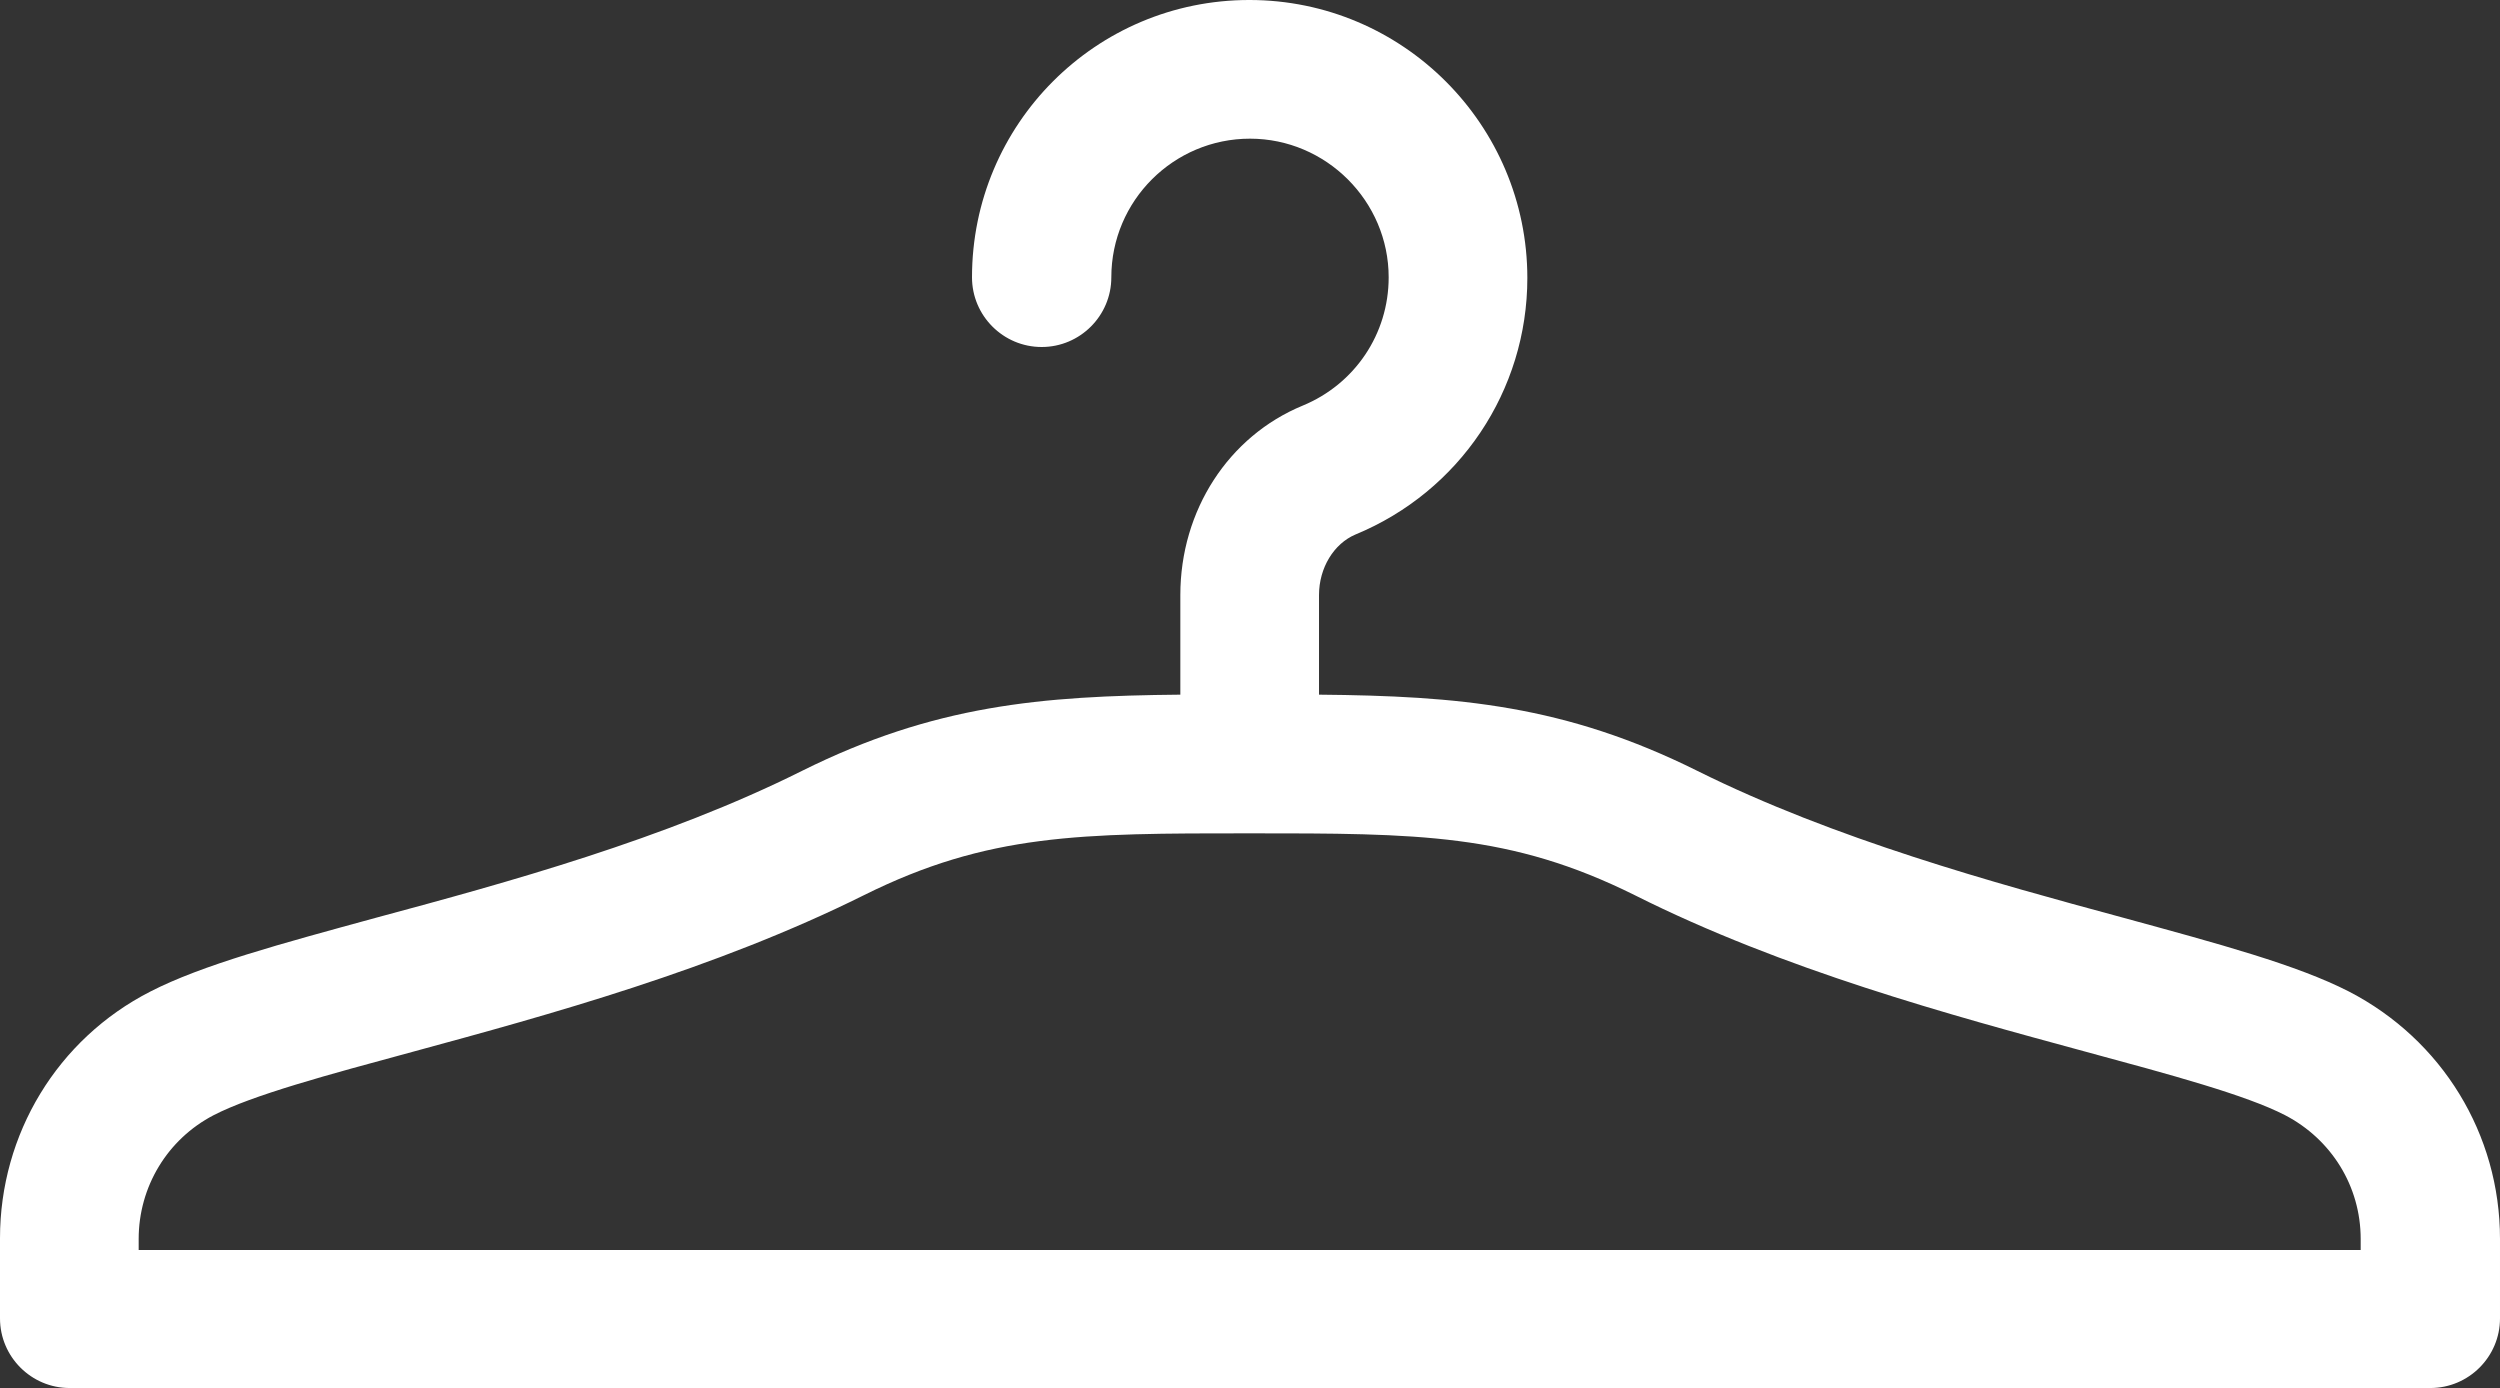<?xml version="1.0" encoding="utf-8"?>
<!-- Generator: Adobe Illustrator 22.1.0, SVG Export Plug-In . SVG Version: 6.00 Build 0)  -->
<svg version="1.1" id="Capa_1" xmlns="http://www.w3.org/2000/svg" xmlns:xlink="http://www.w3.org/1999/xlink" x="0px" y="0px"
	 viewBox="0 0 384 213.2" enable-background="new 0 0 384 213.2" xml:space="preserve">
<rect x="0" y="0" width="384" height="213.2" fill="#333333" stroke="none"/>
<path fill="#FFFFFF" d="M360.8,152.3c-8-4.1-19.9-7.3-34.9-11.4c-19.6-5.3-44.1-12-65.2-22.5c-20.3-10.1-36.7-11.5-58.1-11.7V91.4
	c0-4.2,2.3-7.9,5.6-9.3c16-6.6,26.4-22.1,26.4-39.4c0-23.5-19.1-42.7-42.7-42.7s-42.6,19.1-42.6,42.6c0,5.9,4.8,10.7,10.7,10.7
	s10.7-4.8,10.7-10.7c0-11.8,9.6-21.3,21.3-21.3s21.3,9.6,21.3,21.3c0,8.7-5.2,16.4-13.2,19.7c-11.4,4.7-18.8,16.1-18.8,29.1v15.3
	c-21.4,0.2-37.8,1.6-58.1,11.7c-21,10.5-45.5,17.2-65.2,22.5c-15,4.1-26.9,7.3-34.9,11.4C8.8,159.6,0,174.2,0,190.2v12.3
	c0,5.9,4.8,10.7,10.7,10.7h362.6c5.9,0,10.7-4.8,10.7-10.7v-12.2C384,174.2,375.1,159.7,360.8,152.3z M362.6,192H21.3v-1.7
	c0-8,4.4-15.3,11.5-19c6-3.1,17.5-6.2,30.8-9.8c20.6-5.6,46.2-12.6,69.1-24c19.1-9.5,33.3-9.5,59.2-9.5s40.1,0,59.2,9.5
	c22.9,11.5,48.5,18.4,69.1,24c13.3,3.6,24.8,6.7,30.8,9.8c7.1,3.7,11.6,10.9,11.6,19V192L362.6,192z"/>
</svg>
